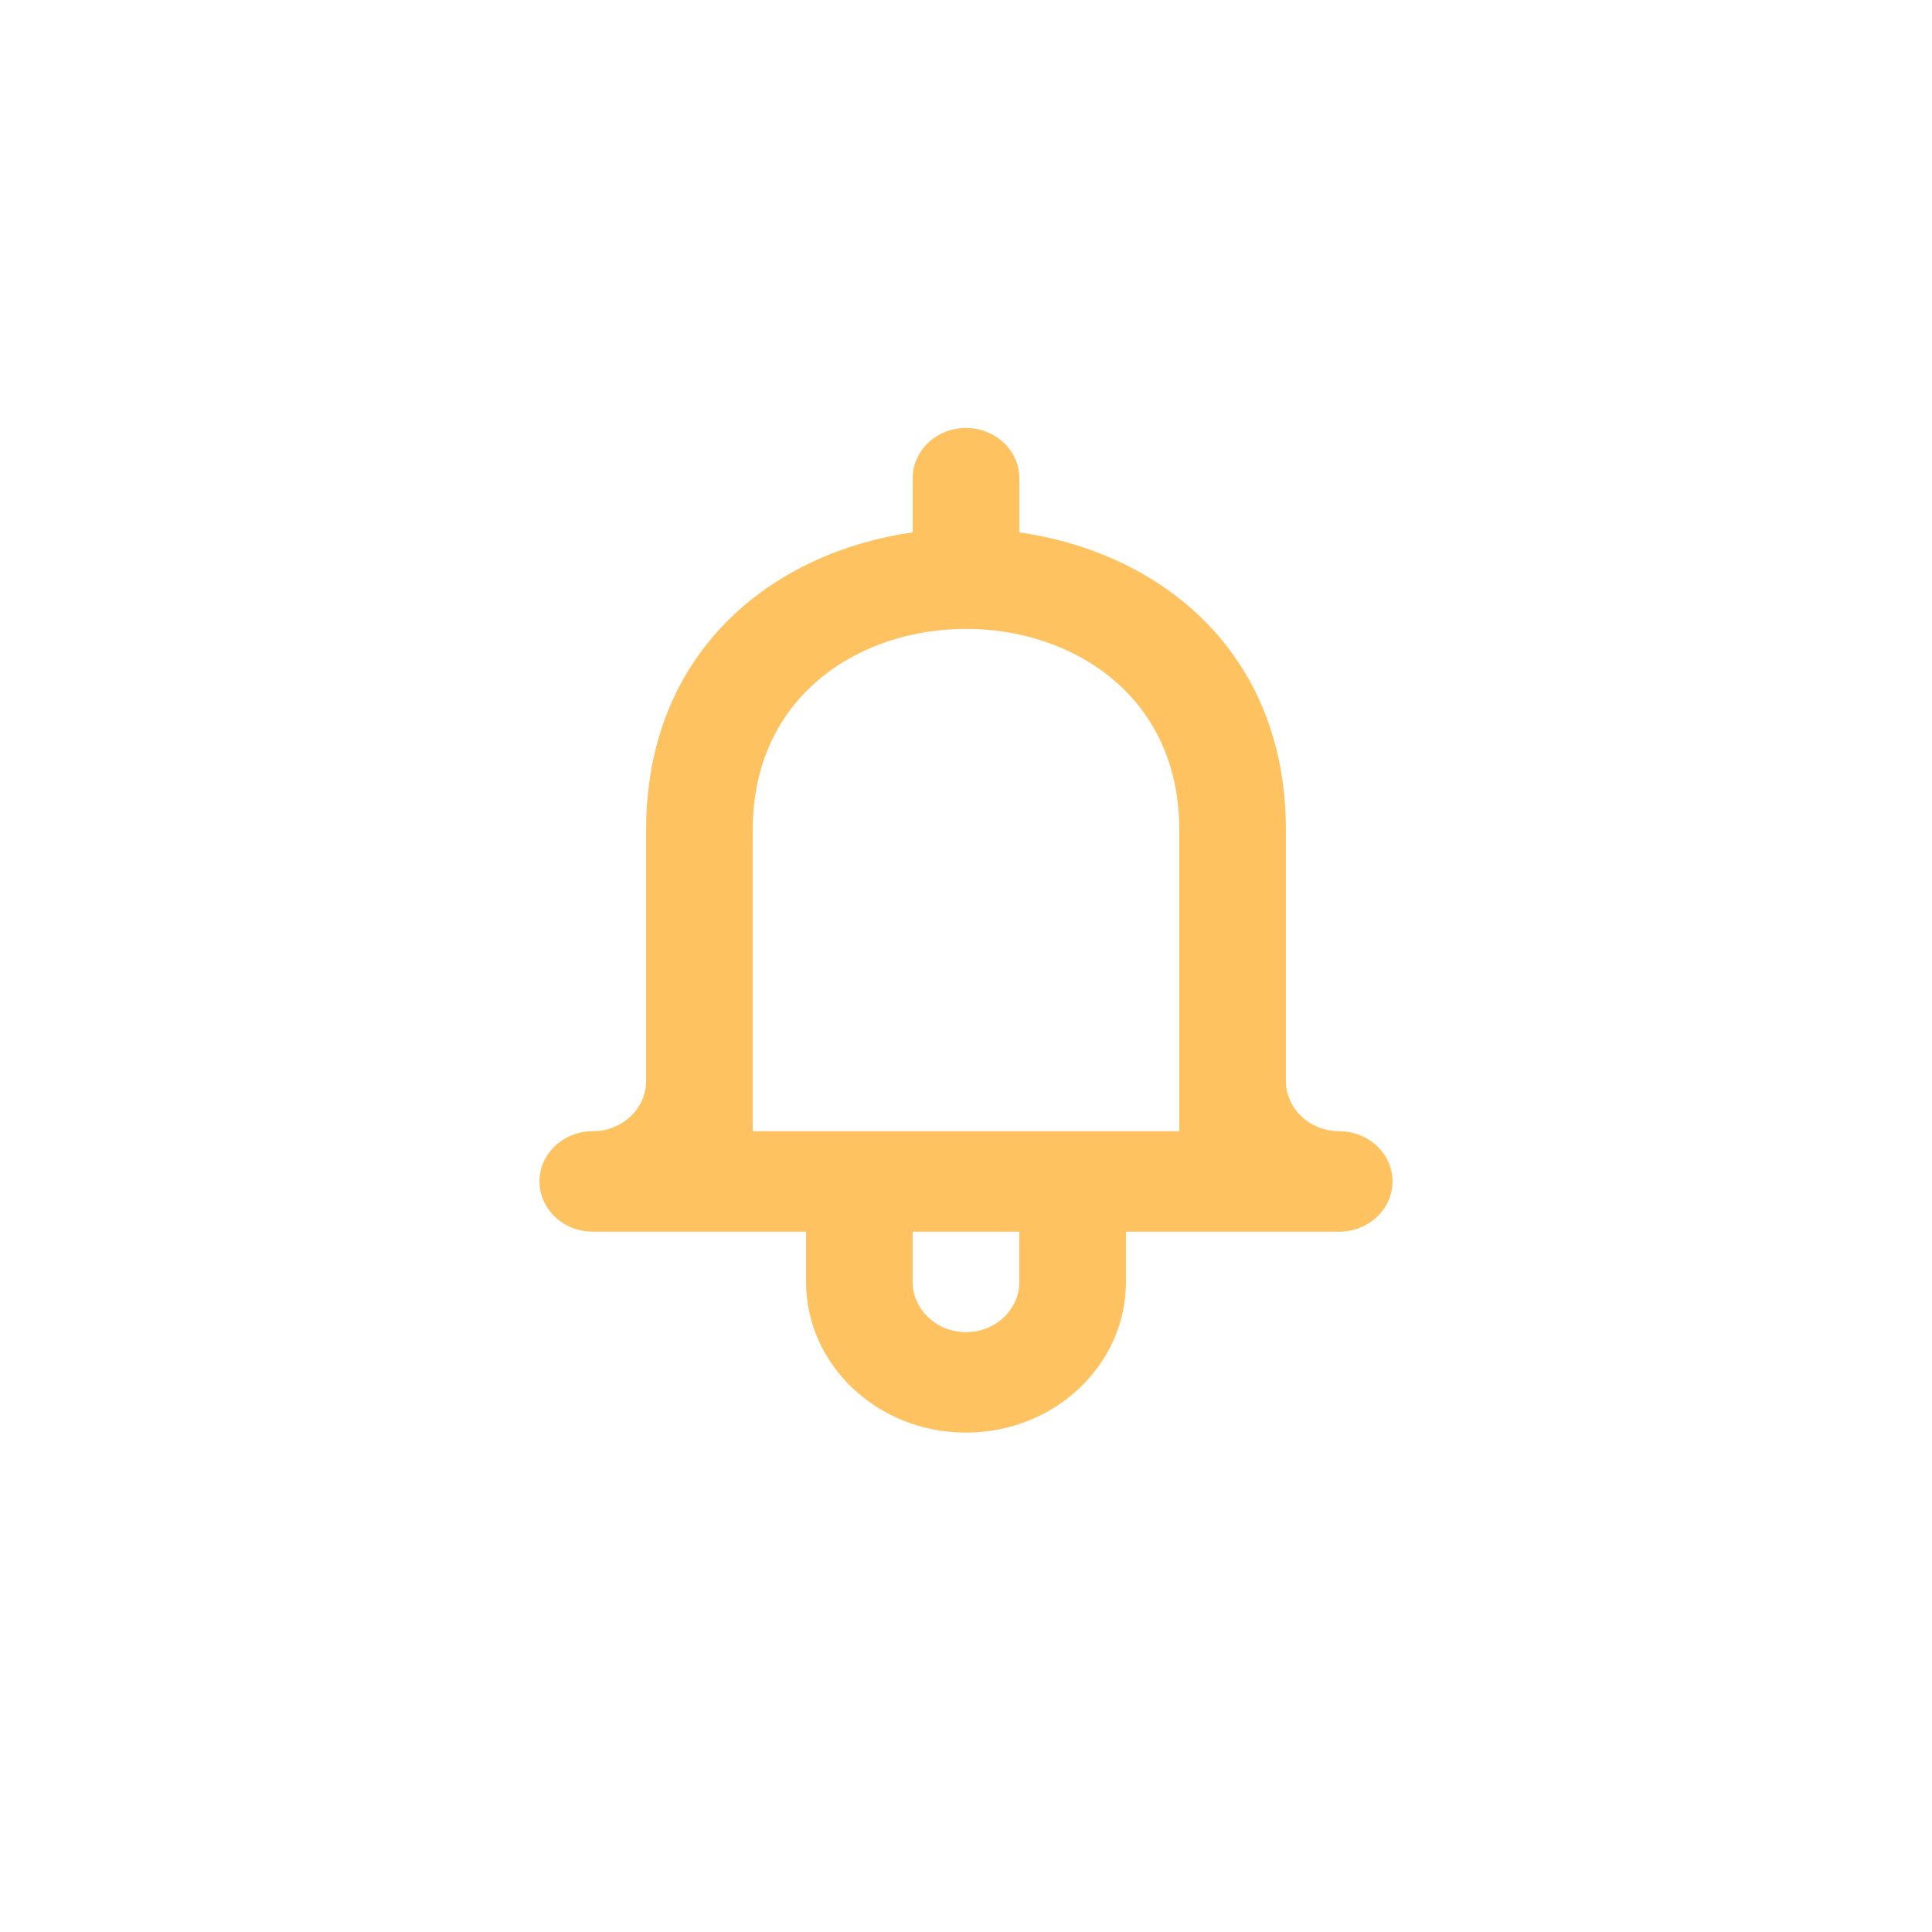 <svg xmlns="http://www.w3.org/2000/svg" xmlns:xlink="http://www.w3.org/1999/xlink" width="500" zoomAndPan="magnify" viewBox="0 0 375 375" height="500" preserveAspectRatio="xMidYMid meet" version="1.0"><defs><clipPath id="7250a82d05"><path d="M 104.625 83.066 L 270.375 83.066 L 270.375 278.066 L 104.625 278.066 Z M 104.625 83.066 " clip-rule="nonzero"/></clipPath></defs><rect x="-37.5" width="450" fill="#ffffff" y="-37.5" height="450" fill-opacity="1"/><rect x="-37.5" width="450" fill="#ffffff" y="-37.5" height="450" fill-opacity="1"/><rect x="-37.5" width="450" fill="#ffffff" y="-37.5" height="450" fill-opacity="1"/><g clip-path="url(#7250a82d05)"><path fill="#fec260" d="M 228.895 219.566 L 146.109 219.566 L 146.109 161.066 C 146.109 135.074 166.805 122.066 187.492 122.066 L 187.512 122.066 C 208.199 122.066 228.895 135.074 228.895 161.066 Z M 197.852 248.816 C 197.852 254.199 193.215 258.566 187.5 258.566 C 181.789 258.566 177.152 254.199 177.152 248.816 L 177.152 239.066 L 197.852 239.066 Z M 259.941 219.566 C 254.227 219.566 249.59 215.199 249.59 209.816 L 249.59 161.066 C 249.59 126.426 225.086 107.199 197.852 103.34 L 197.852 92.816 C 197.852 87.438 193.215 83.066 187.5 83.066 C 181.789 83.066 177.152 87.438 177.152 92.816 L 177.152 103.34 C 149.918 107.199 125.41 126.426 125.41 161.066 L 125.41 209.816 C 125.41 215.199 120.777 219.566 115.062 219.566 C 109.352 219.566 104.715 223.938 104.715 229.316 C 104.715 234.699 109.352 239.066 115.062 239.066 L 156.457 239.066 L 156.457 248.816 C 156.457 264.973 170.355 278.066 187.5 278.066 C 204.648 278.066 218.547 264.973 218.547 248.816 L 218.547 239.066 L 259.941 239.066 C 265.652 239.066 270.289 234.699 270.289 229.316 C 270.289 223.938 265.652 219.566 259.941 219.566 Z M 259.941 219.566 " fill-opacity="1" fill-rule="evenodd"/></g></svg>